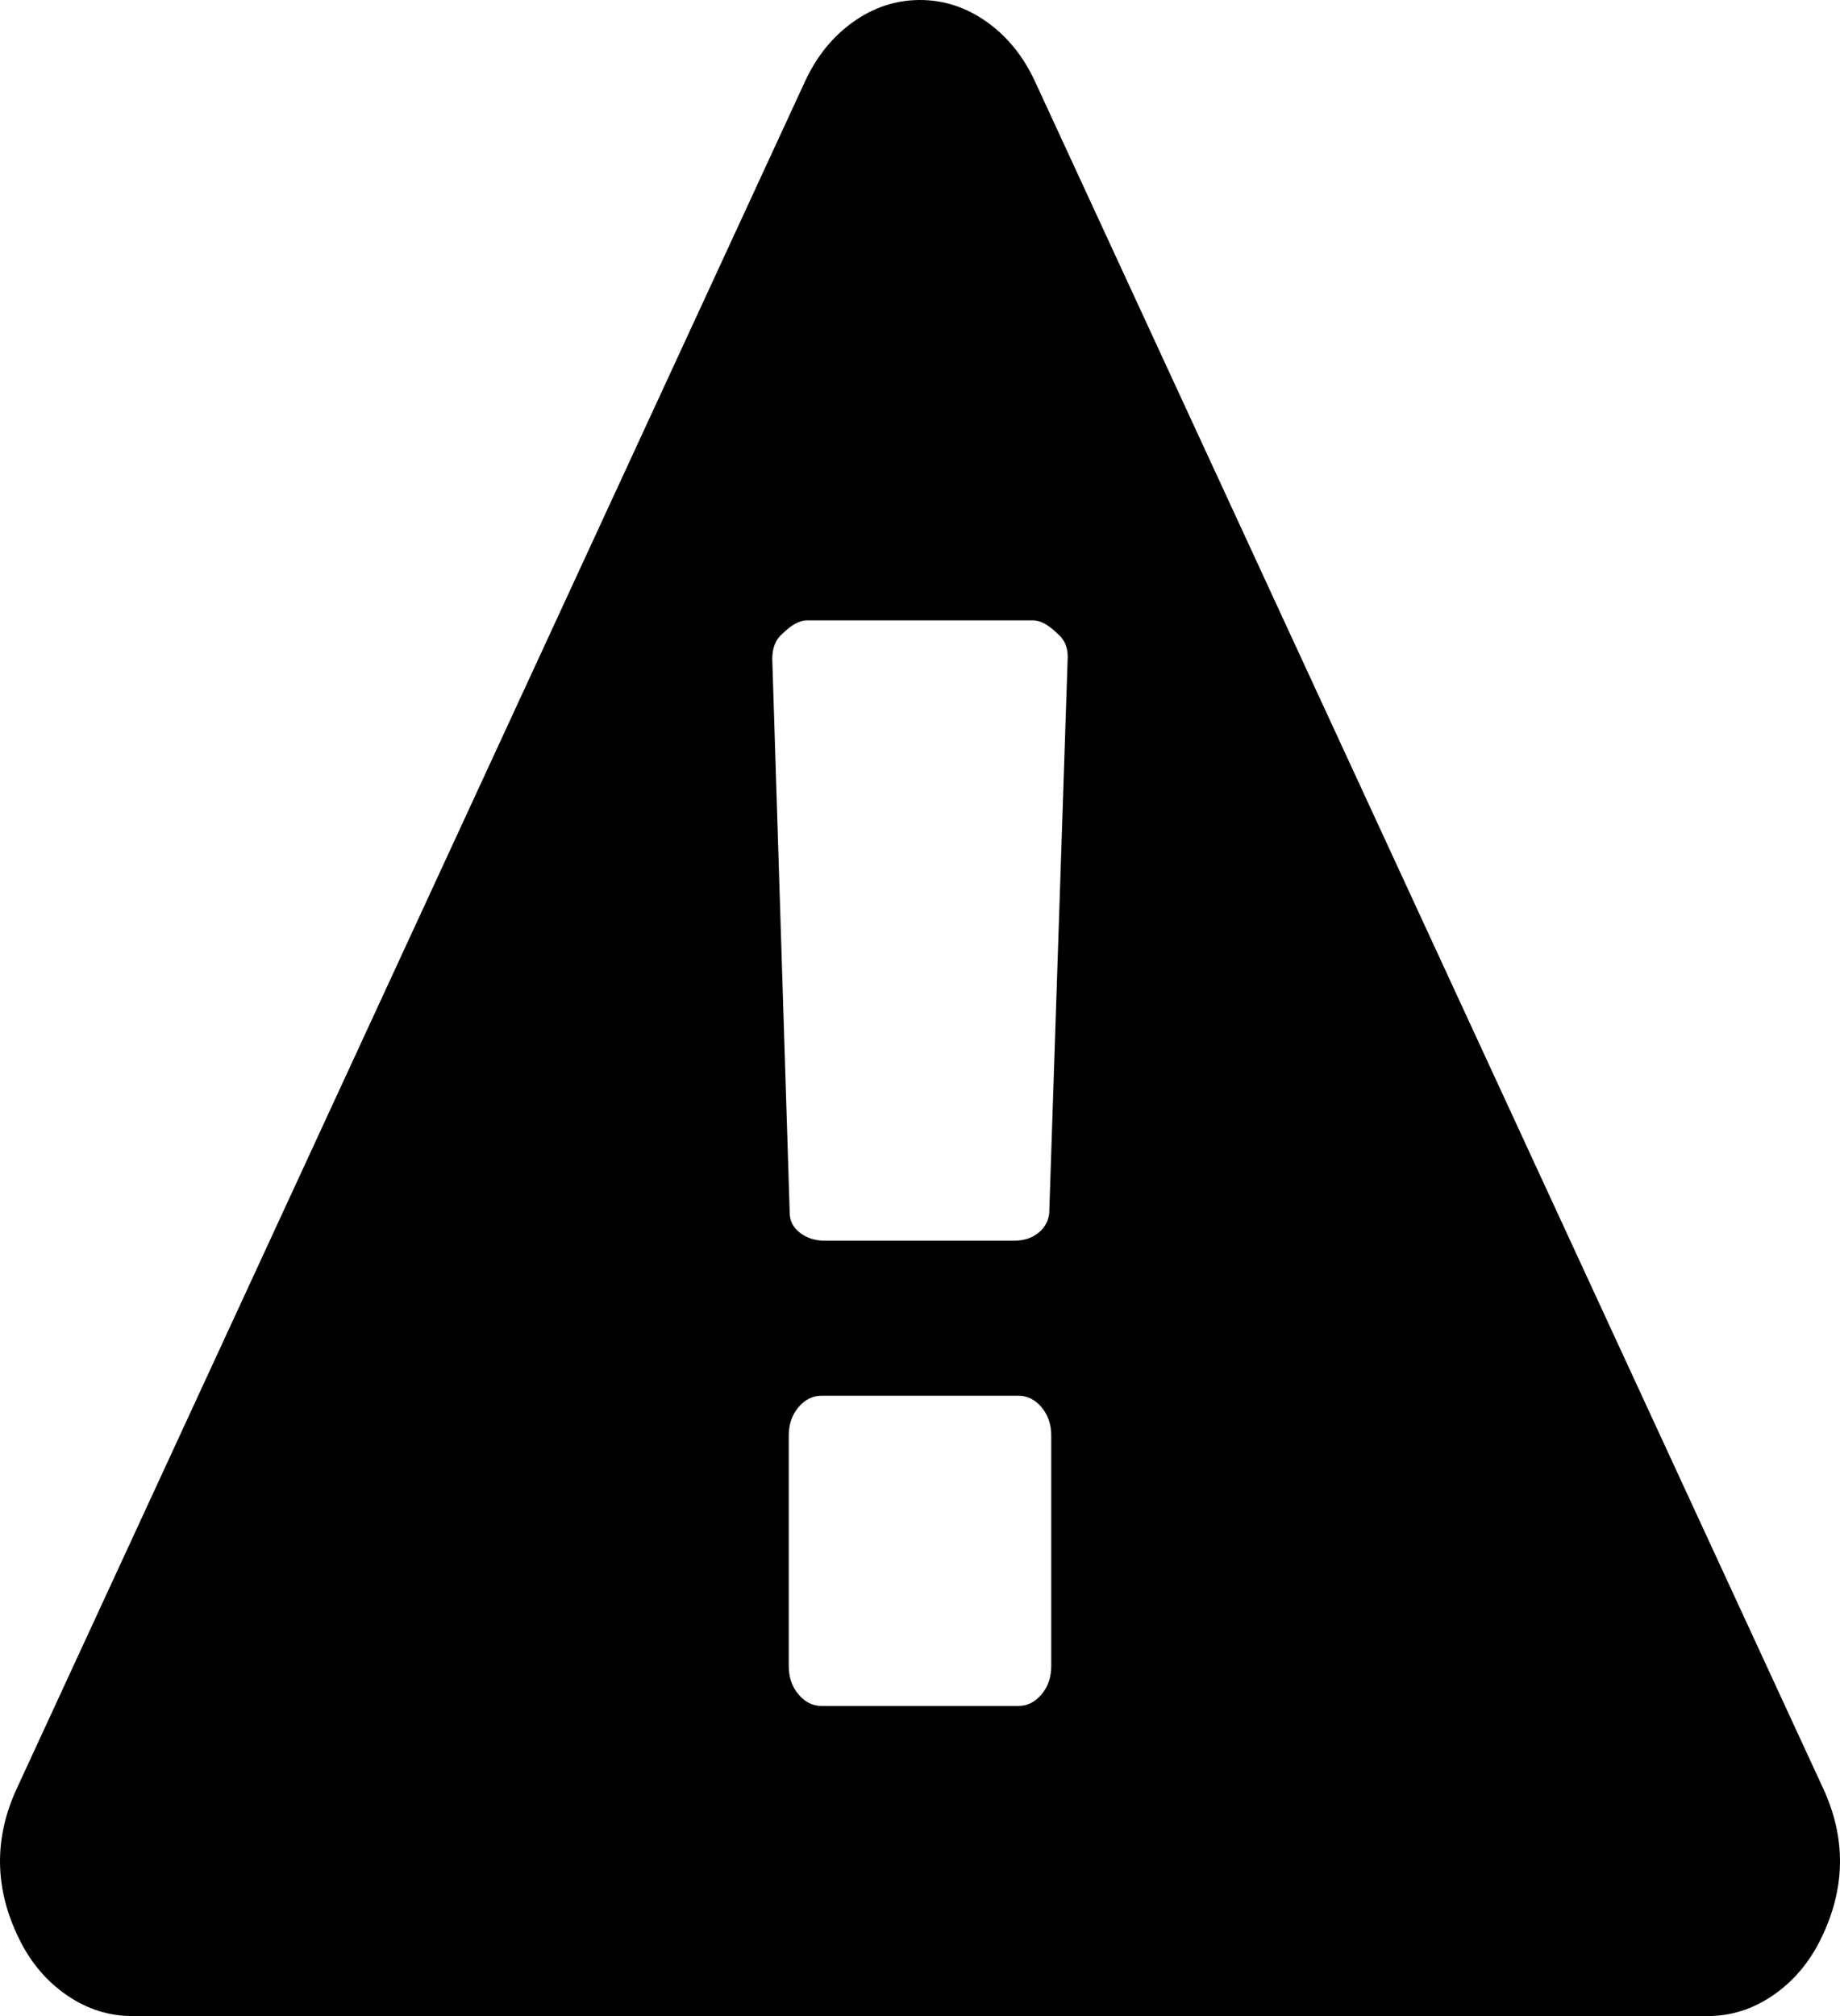 ﻿<?xml version="1.0" encoding="utf-8"?>
<svg version="1.1" xmlns:xlink="http://www.w3.org/1999/xlink" width="21px" height="23px" xmlns="http://www.w3.org/2000/svg">
  <g transform="matrix(1 0 0 1 -12 -29 )">
    <path d="M 11.887 19.33  C 11.961 19.243  11.998 19.134  11.998 19.005  L 11.998 16.379  C 11.998 16.25  11.961 16.142  11.887 16.054  C 11.813 15.967  11.725 15.923  11.624 15.923  L 9.376 15.923  C 9.275 15.923  9.187 15.967  9.113 16.054  C 9.039 16.142  9.002 16.25  9.002 16.379  L 9.002 19.005  C 9.002 19.134  9.039 19.243  9.113 19.33  C 9.187 19.418  9.275 19.462  9.376 19.462  L 11.624 19.462  C 11.725 19.462  11.813 19.418  11.887 19.33  Z M 11.852 14.064  C 11.926 14.004  11.967 13.928  11.975 13.836  L 12.186 7.492  C 12.186 7.381  12.147 7.293  12.069 7.229  C 11.967 7.128  11.873 7.077  11.788 7.077  L 9.212 7.077  C 9.127 7.077  9.033 7.128  8.931 7.229  C 8.853 7.293  8.814 7.39  8.814 7.519  L 9.013 13.836  C 9.013 13.928  9.052 14.004  9.13 14.064  C 9.208 14.124  9.302 14.154  9.411 14.154  L 11.577 14.154  C 11.686 14.154  11.778 14.124  11.852 14.064  Z M 11.261 0.249  C 11.495 0.415  11.678 0.64  11.811 0.926  L 20.801 20.388  C 21.074 20.968  21.066 21.549  20.777 22.129  C 20.645 22.396  20.463 22.608  20.233 22.765  C 20.003 22.922  19.755 23  19.49 23  L 1.51 23  C 1.245 23  0.997 22.922  0.767 22.765  C 0.537 22.608  0.355 22.396  0.223 22.129  C -0.066 21.549  -0.074 20.968  0.199 20.388  L 9.189 0.926  C 9.322 0.64  9.505 0.415  9.739 0.249  C 9.973 0.083  10.227 0  10.5 0  C 10.773 0  11.027 0.083  11.261 0.249  Z " fill-rule="nonzero" fill="#000000" stroke="none" transform="matrix(1 0 0 1 12 29 )" />
  </g>
</svg>